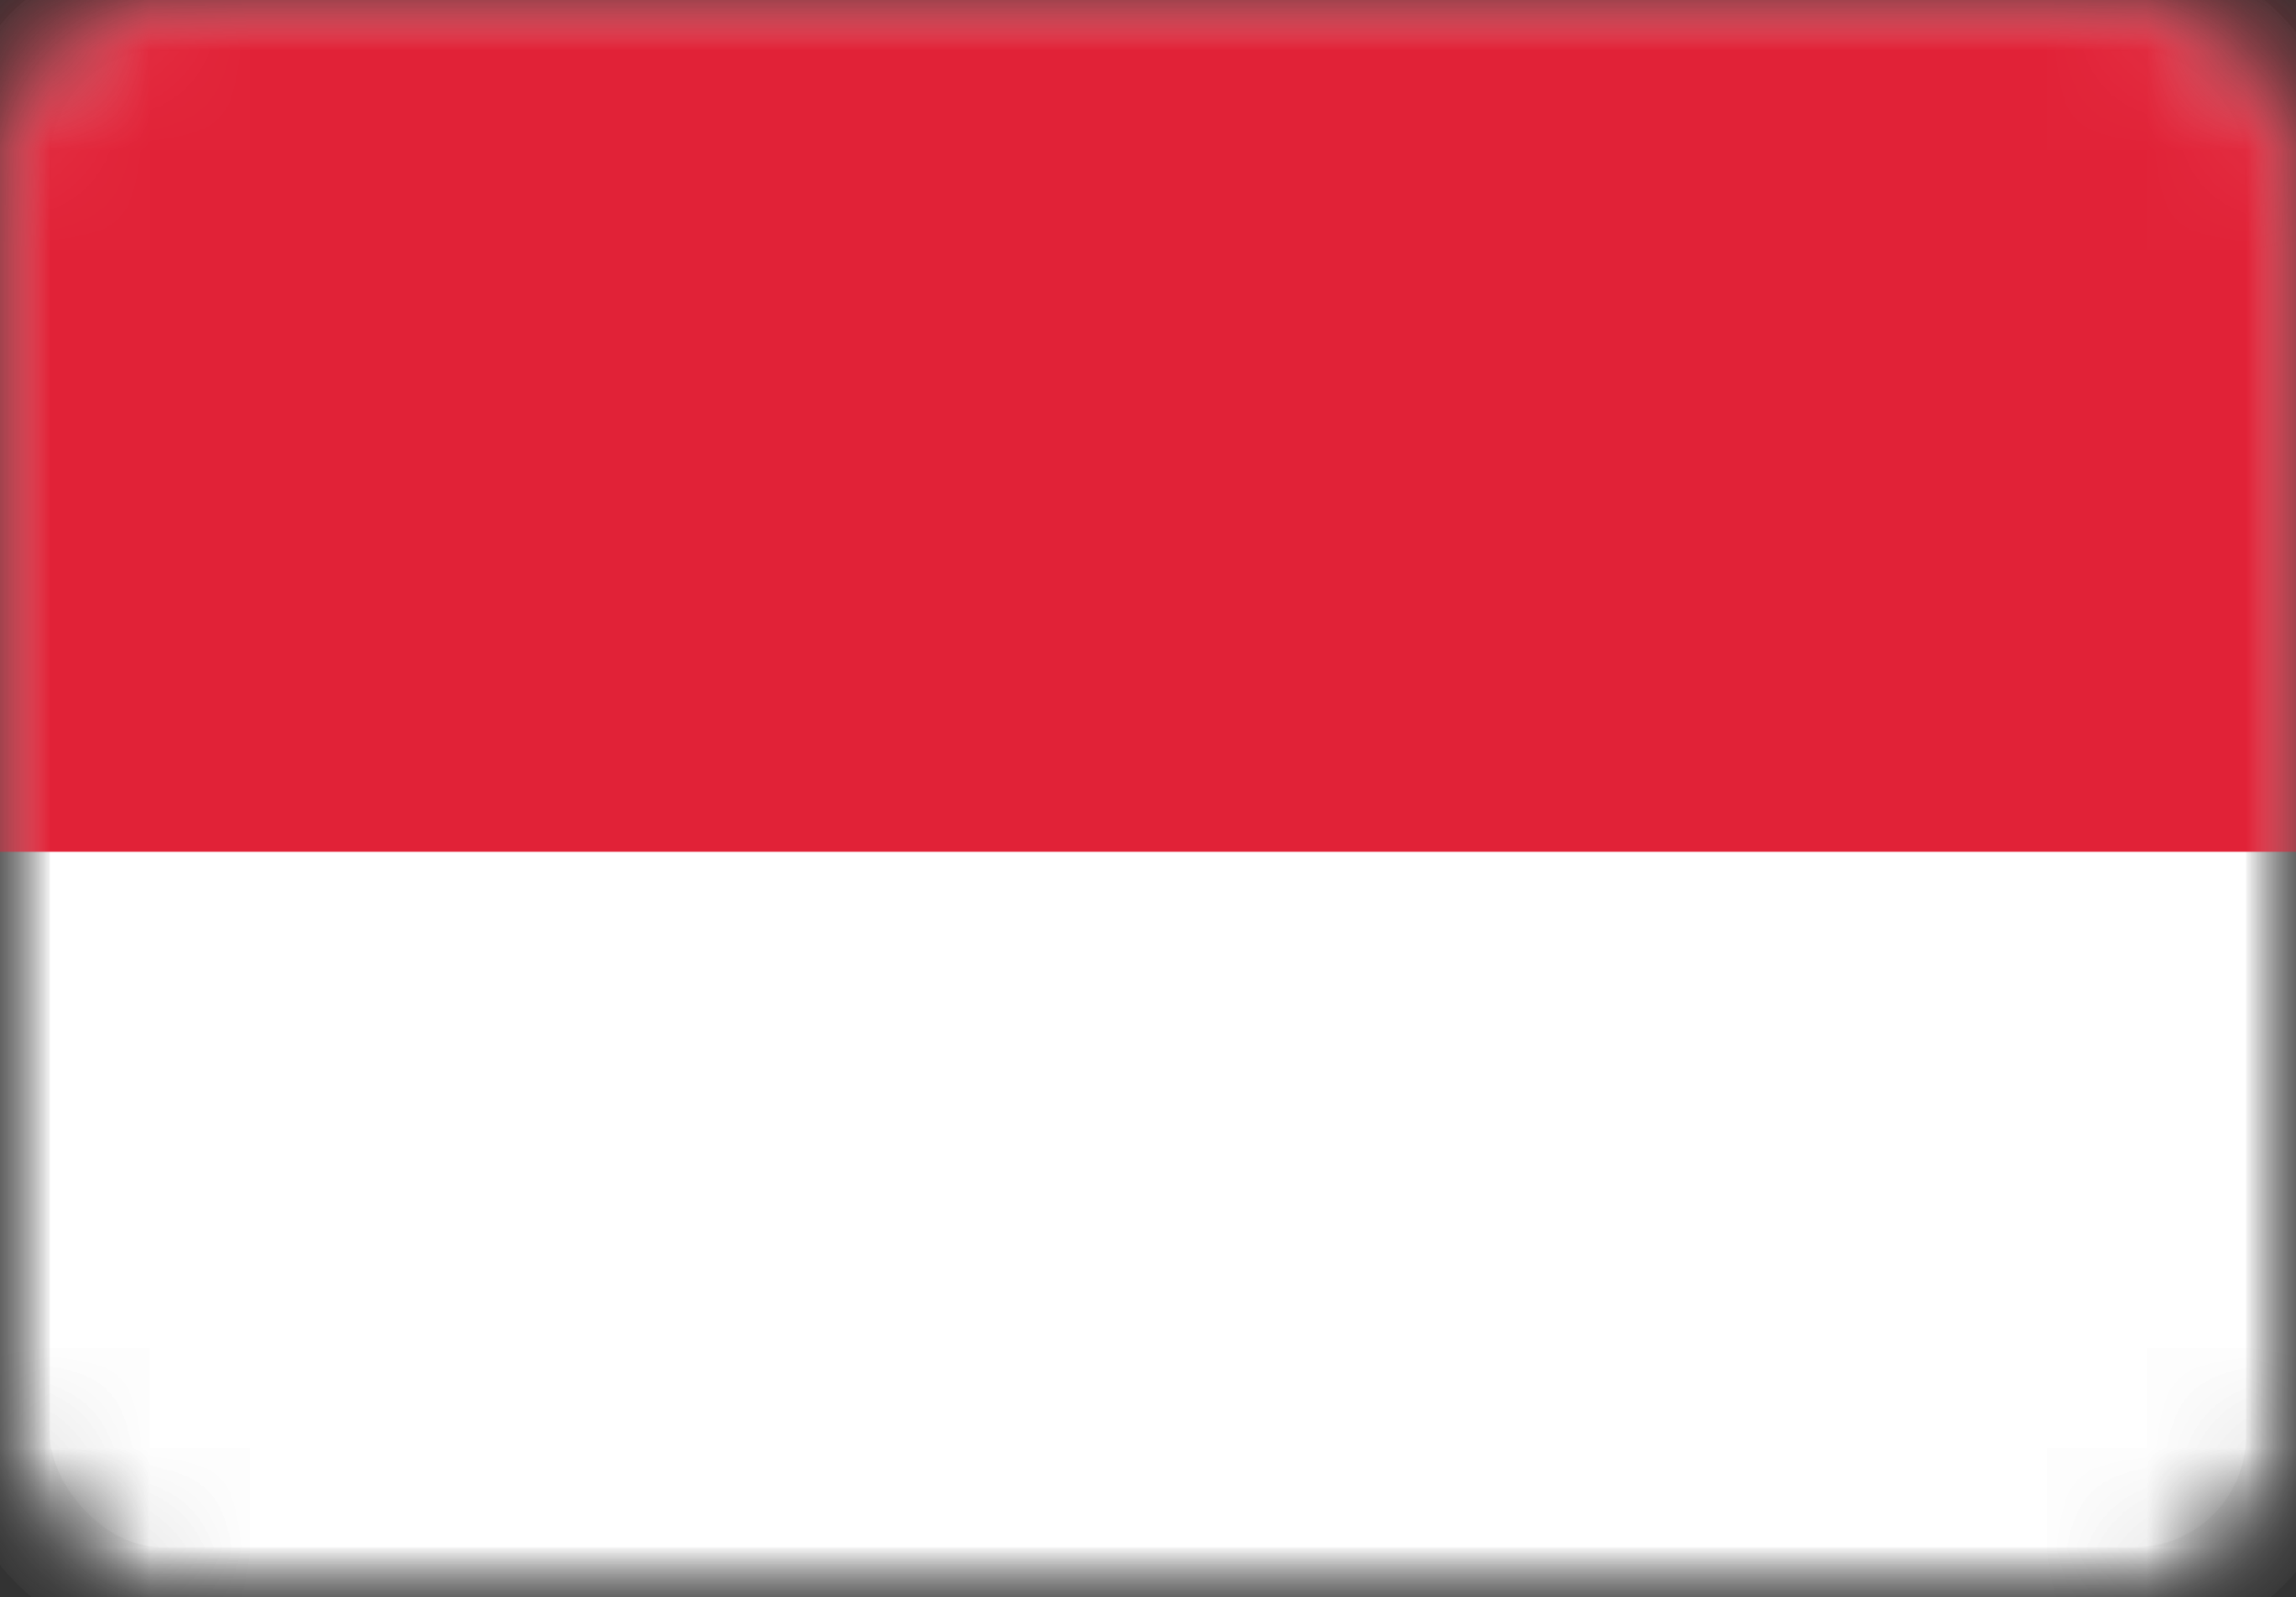 <?xml version="1.0" encoding="UTF-8"?>
<svg width="23px" height="16px" viewBox="0 0 23 16" version="1.1" xmlns="http://www.w3.org/2000/svg" xmlns:xlink="http://www.w3.org/1999/xlink">
    <rect x="0" y="0" width="23" height="16" fill="#333333" stroke="none"/>
    <!-- Generator: Sketch 39.1 (31720) - http://www.bohemiancoding.com/sketch -->
    <title>ID</title>
    <desc>Created with Sketch.</desc>
    <defs>
        <linearGradient x1="50%" y1="0%" x2="50%" y2="100%" id="linearGradient-1">
            <stop stop-color="#FFFFFF" offset="0%"></stop>
            <stop stop-color="#F0F0F0" offset="100%"></stop>
        </linearGradient>
        <rect id="path-2" x="0" y="0" width="23" height="16" rx="1.62"></rect>
        <mask id="mask-3" maskContentUnits="userSpaceOnUse" maskUnits="objectBoundingBox" x="0" y="0" width="23" height="16" fill="white">
            <use xlink:href="#path-2"></use>
        </mask>
        <mask id="mask-5" maskContentUnits="userSpaceOnUse" maskUnits="objectBoundingBox" x="0" y="0" width="23" height="16" fill="white">
            <use xlink:href="#path-2"></use>
        </mask>
    </defs>
    <g id="Page-1" stroke="none" stroke-width="1" fill="none" fill-rule="evenodd">
        <g id="Flags" transform="translate(-113, -450)">
            <g id="ID" transform="translate(113, 450)">
                <mask id="mask-4" fill="white">
                    <use xlink:href="#path-2"></use>
                </mask>
                <g id="Mask" stroke="#F5F5F5" mask="url(#mask-3)" fill="#FFFFFF">
                    <use mask="url(#mask-5)" xlink:href="#path-2"></use>
                </g>
                <rect id="Rectangle-2" fill="#E12237" mask="url(#mask-4)" x="0" y="0" width="23" height="8.533"></rect>
            </g>
        </g>
    </g>
</svg>